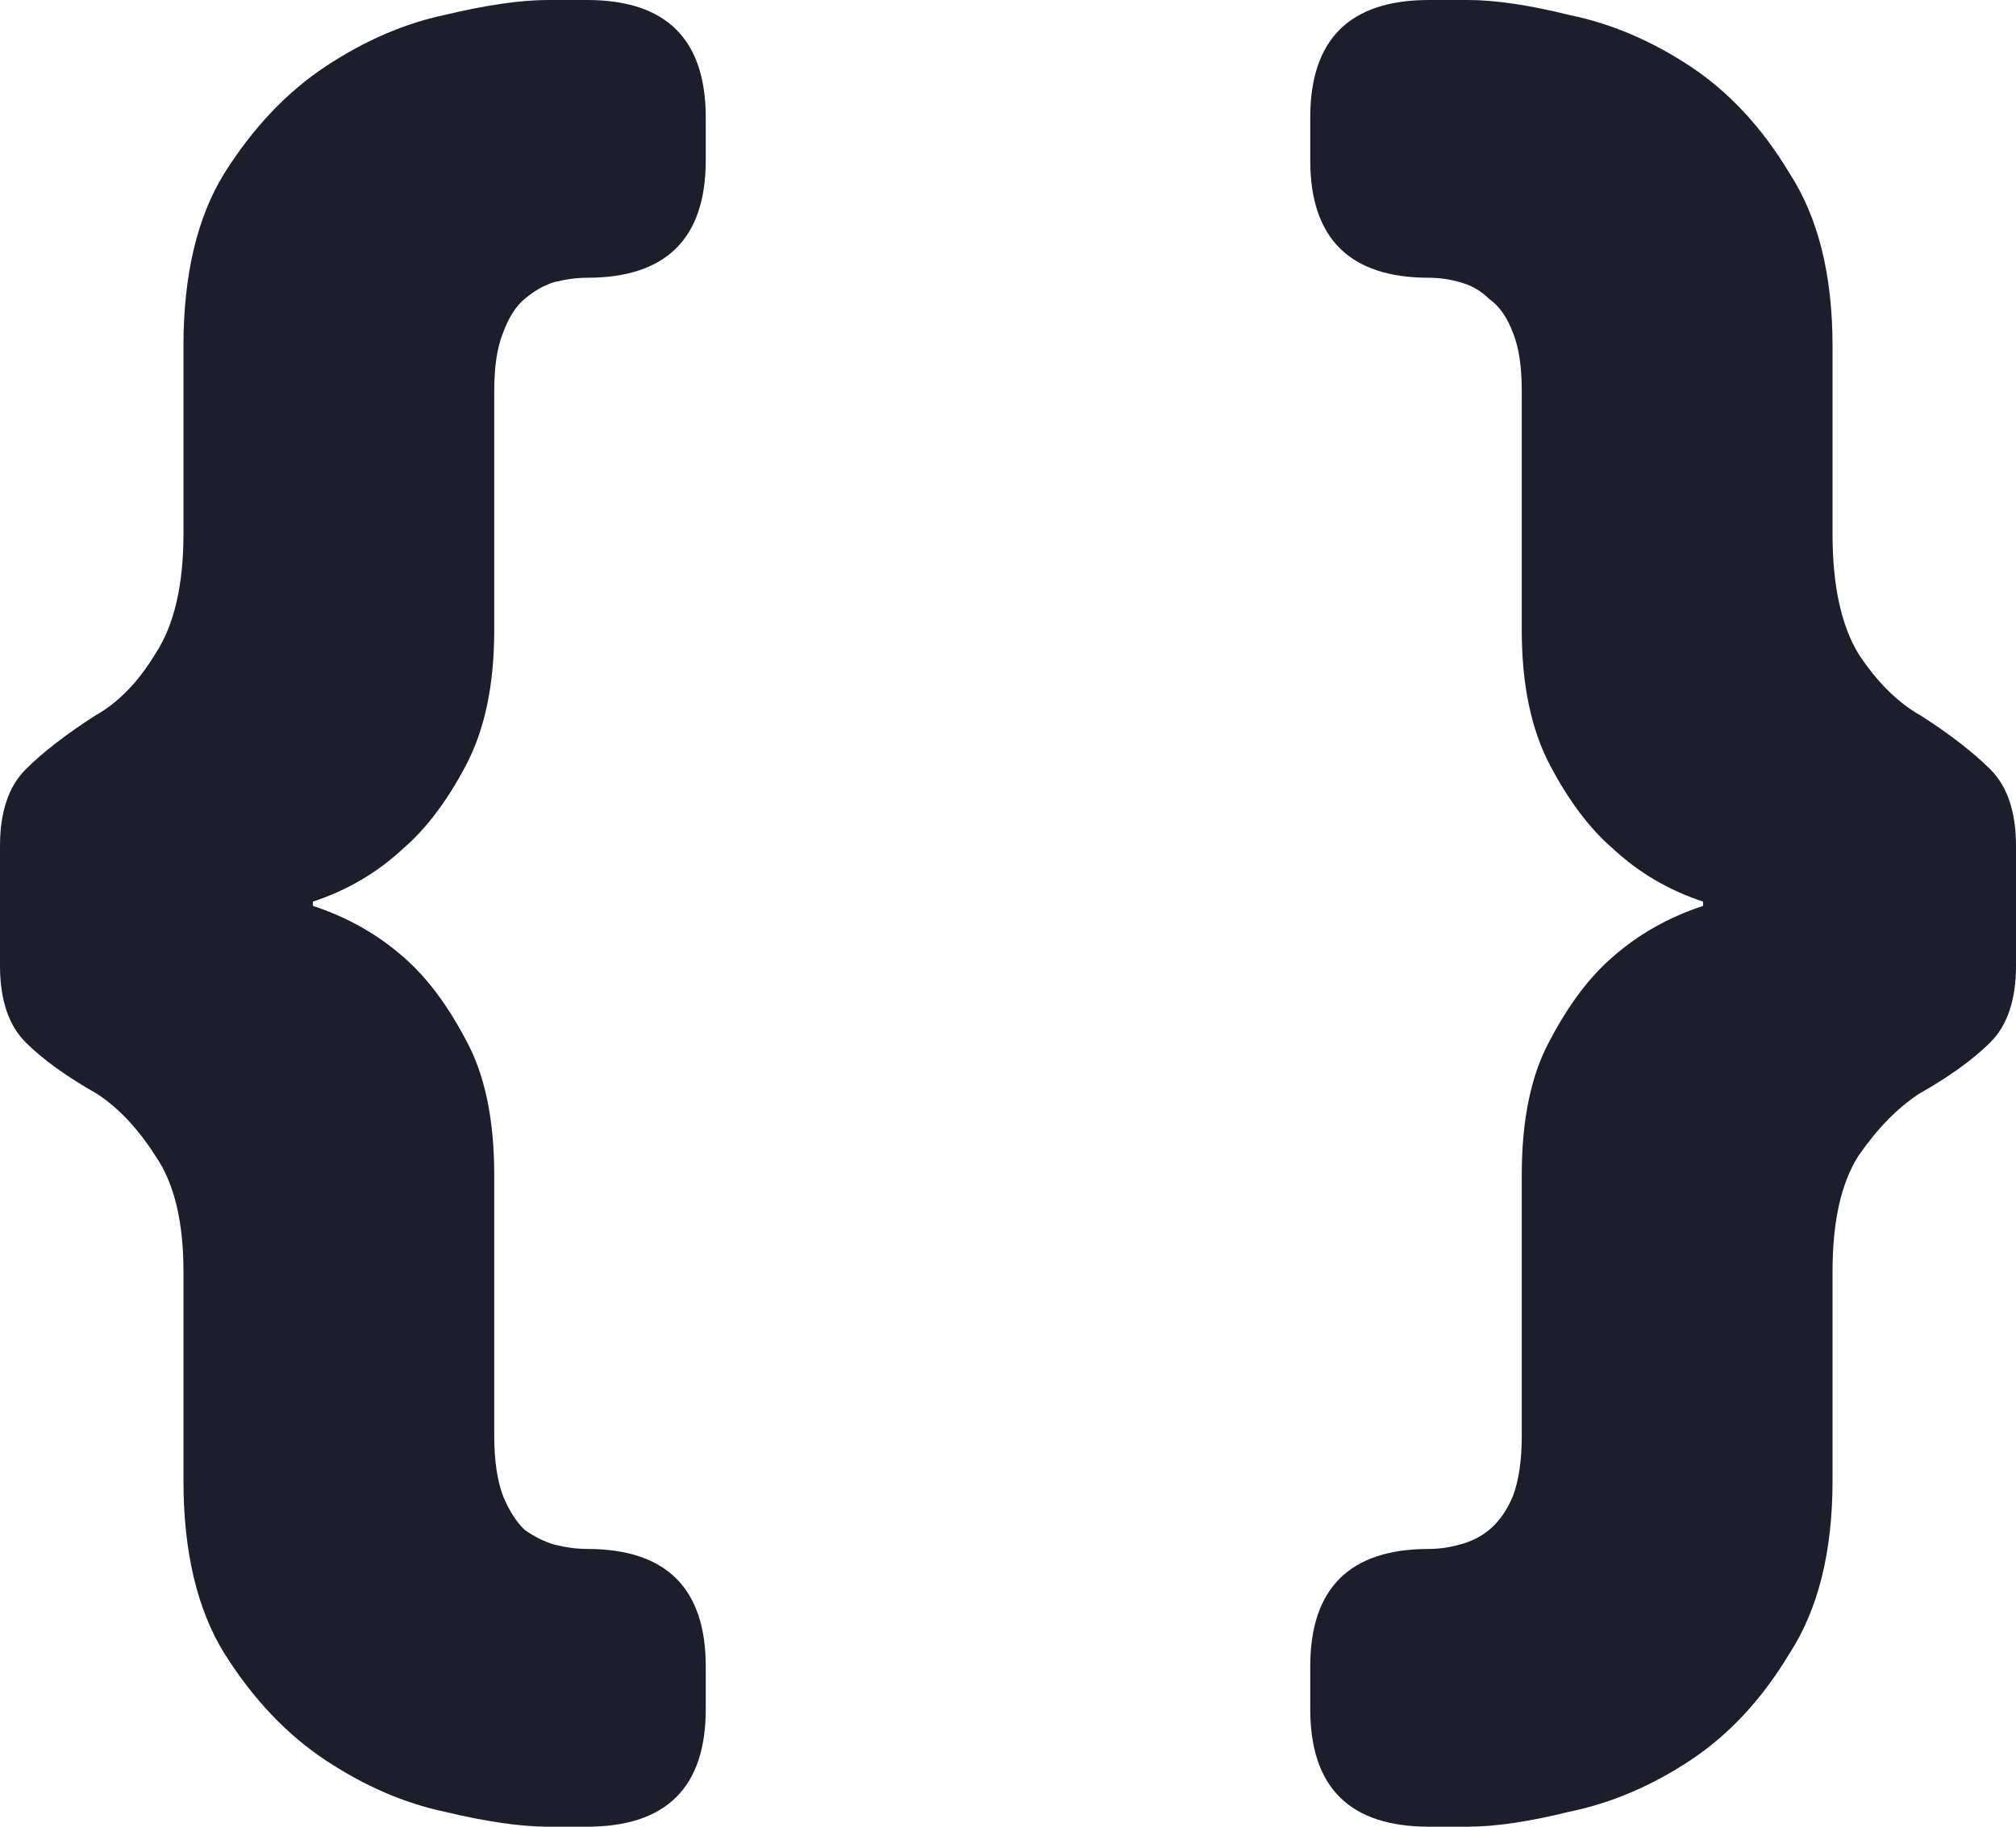 <svg width="64" height="58" viewBox="0 0 64 58" fill="none" xmlns="http://www.w3.org/2000/svg">
<g id="{ }">
<path d="M5.824 40.363C5.824 38.78 5.527 37.559 4.933 36.699C4.385 35.84 3.768 35.184 3.083 34.732C2.124 34.19 1.37 33.647 0.822 33.104C0.274 32.561 0 31.747 0 30.662V26.863C0 25.778 0.274 24.964 0.822 24.421C1.37 23.878 2.101 23.313 3.015 22.725C3.746 22.318 4.385 21.662 4.933 20.758C5.527 19.853 5.824 18.587 5.824 16.959V10.989C5.824 8.728 6.258 6.897 7.126 5.495C8.039 4.048 9.113 2.917 10.346 2.103C11.579 1.289 12.835 0.746 14.114 0.475C15.439 0.158 16.535 0 17.403 0H18.636C21.148 0 22.405 1.244 22.405 3.731V5.088C22.405 7.575 21.148 8.819 18.636 8.819C18.317 8.819 17.974 8.864 17.608 8.954C17.289 9.045 16.969 9.226 16.649 9.497C16.375 9.723 16.147 10.085 15.964 10.582C15.781 11.035 15.69 11.645 15.69 12.414V20.012C15.69 21.73 15.393 23.155 14.799 24.285C14.206 25.416 13.543 26.298 12.812 26.931C11.99 27.7 11.031 28.265 9.935 28.627V28.763C11.031 29.124 11.99 29.667 12.812 30.391C13.543 31.024 14.206 31.906 14.799 33.036C15.393 34.122 15.69 35.546 15.69 37.31V45.586C15.69 46.355 15.781 46.988 15.964 47.485C16.147 47.938 16.375 48.299 16.649 48.571C16.969 48.797 17.289 48.955 17.608 49.046C17.974 49.136 18.317 49.181 18.636 49.181C21.148 49.181 22.405 50.425 22.405 52.912V54.269C22.405 56.756 21.148 58 18.636 58H17.403C16.535 58 15.439 57.842 14.114 57.525C12.835 57.254 11.579 56.711 10.346 55.897C9.113 55.083 8.039 53.952 7.126 52.505C6.258 51.103 5.824 49.272 5.824 47.011V40.363Z" fill="#1D1E2C"/>
<path d="M41.595 52.912C41.595 50.425 42.852 49.181 45.364 49.181C45.684 49.181 46.003 49.136 46.323 49.046C46.688 48.955 47.008 48.797 47.282 48.571C47.602 48.299 47.853 47.938 48.036 47.485C48.219 46.988 48.31 46.355 48.31 45.586V37.31C48.31 35.546 48.607 34.122 49.201 33.036C49.794 31.906 50.457 31.024 51.188 30.391C52.01 29.667 52.969 29.124 54.065 28.763V28.627C52.969 28.265 52.01 27.7 51.188 26.931C50.457 26.298 49.794 25.416 49.201 24.285C48.607 23.155 48.31 21.73 48.31 20.012V12.414C48.31 11.645 48.219 11.035 48.036 10.582C47.853 10.085 47.602 9.723 47.282 9.497C47.008 9.226 46.688 9.045 46.323 8.954C46.003 8.864 45.684 8.819 45.364 8.819C42.852 8.819 41.595 7.575 41.595 5.088V3.731C41.595 1.244 42.852 0 45.364 0H46.597C47.465 0 48.538 0.158 49.817 0.475C51.142 0.746 52.421 1.289 53.654 2.103C54.887 2.917 55.938 4.048 56.806 5.495C57.719 6.897 58.176 8.728 58.176 10.989V16.959C58.176 18.587 58.45 19.853 58.998 20.758C59.592 21.662 60.255 22.318 60.985 22.725C61.899 23.313 62.63 23.878 63.178 24.421C63.726 24.964 64 25.778 64 26.863V30.662C64 31.747 63.726 32.561 63.178 33.104C62.63 33.647 61.876 34.19 60.917 34.732C60.232 35.184 59.592 35.84 58.998 36.699C58.45 37.559 58.176 38.78 58.176 40.363V47.011C58.176 49.272 57.719 51.103 56.806 52.505C55.938 53.952 54.887 55.083 53.654 55.897C52.421 56.711 51.142 57.254 49.817 57.525C48.538 57.842 47.465 58 46.597 58H45.364C42.852 58 41.595 56.756 41.595 54.269V52.912Z" fill="#1D1E2C"/>
</g>
</svg>
